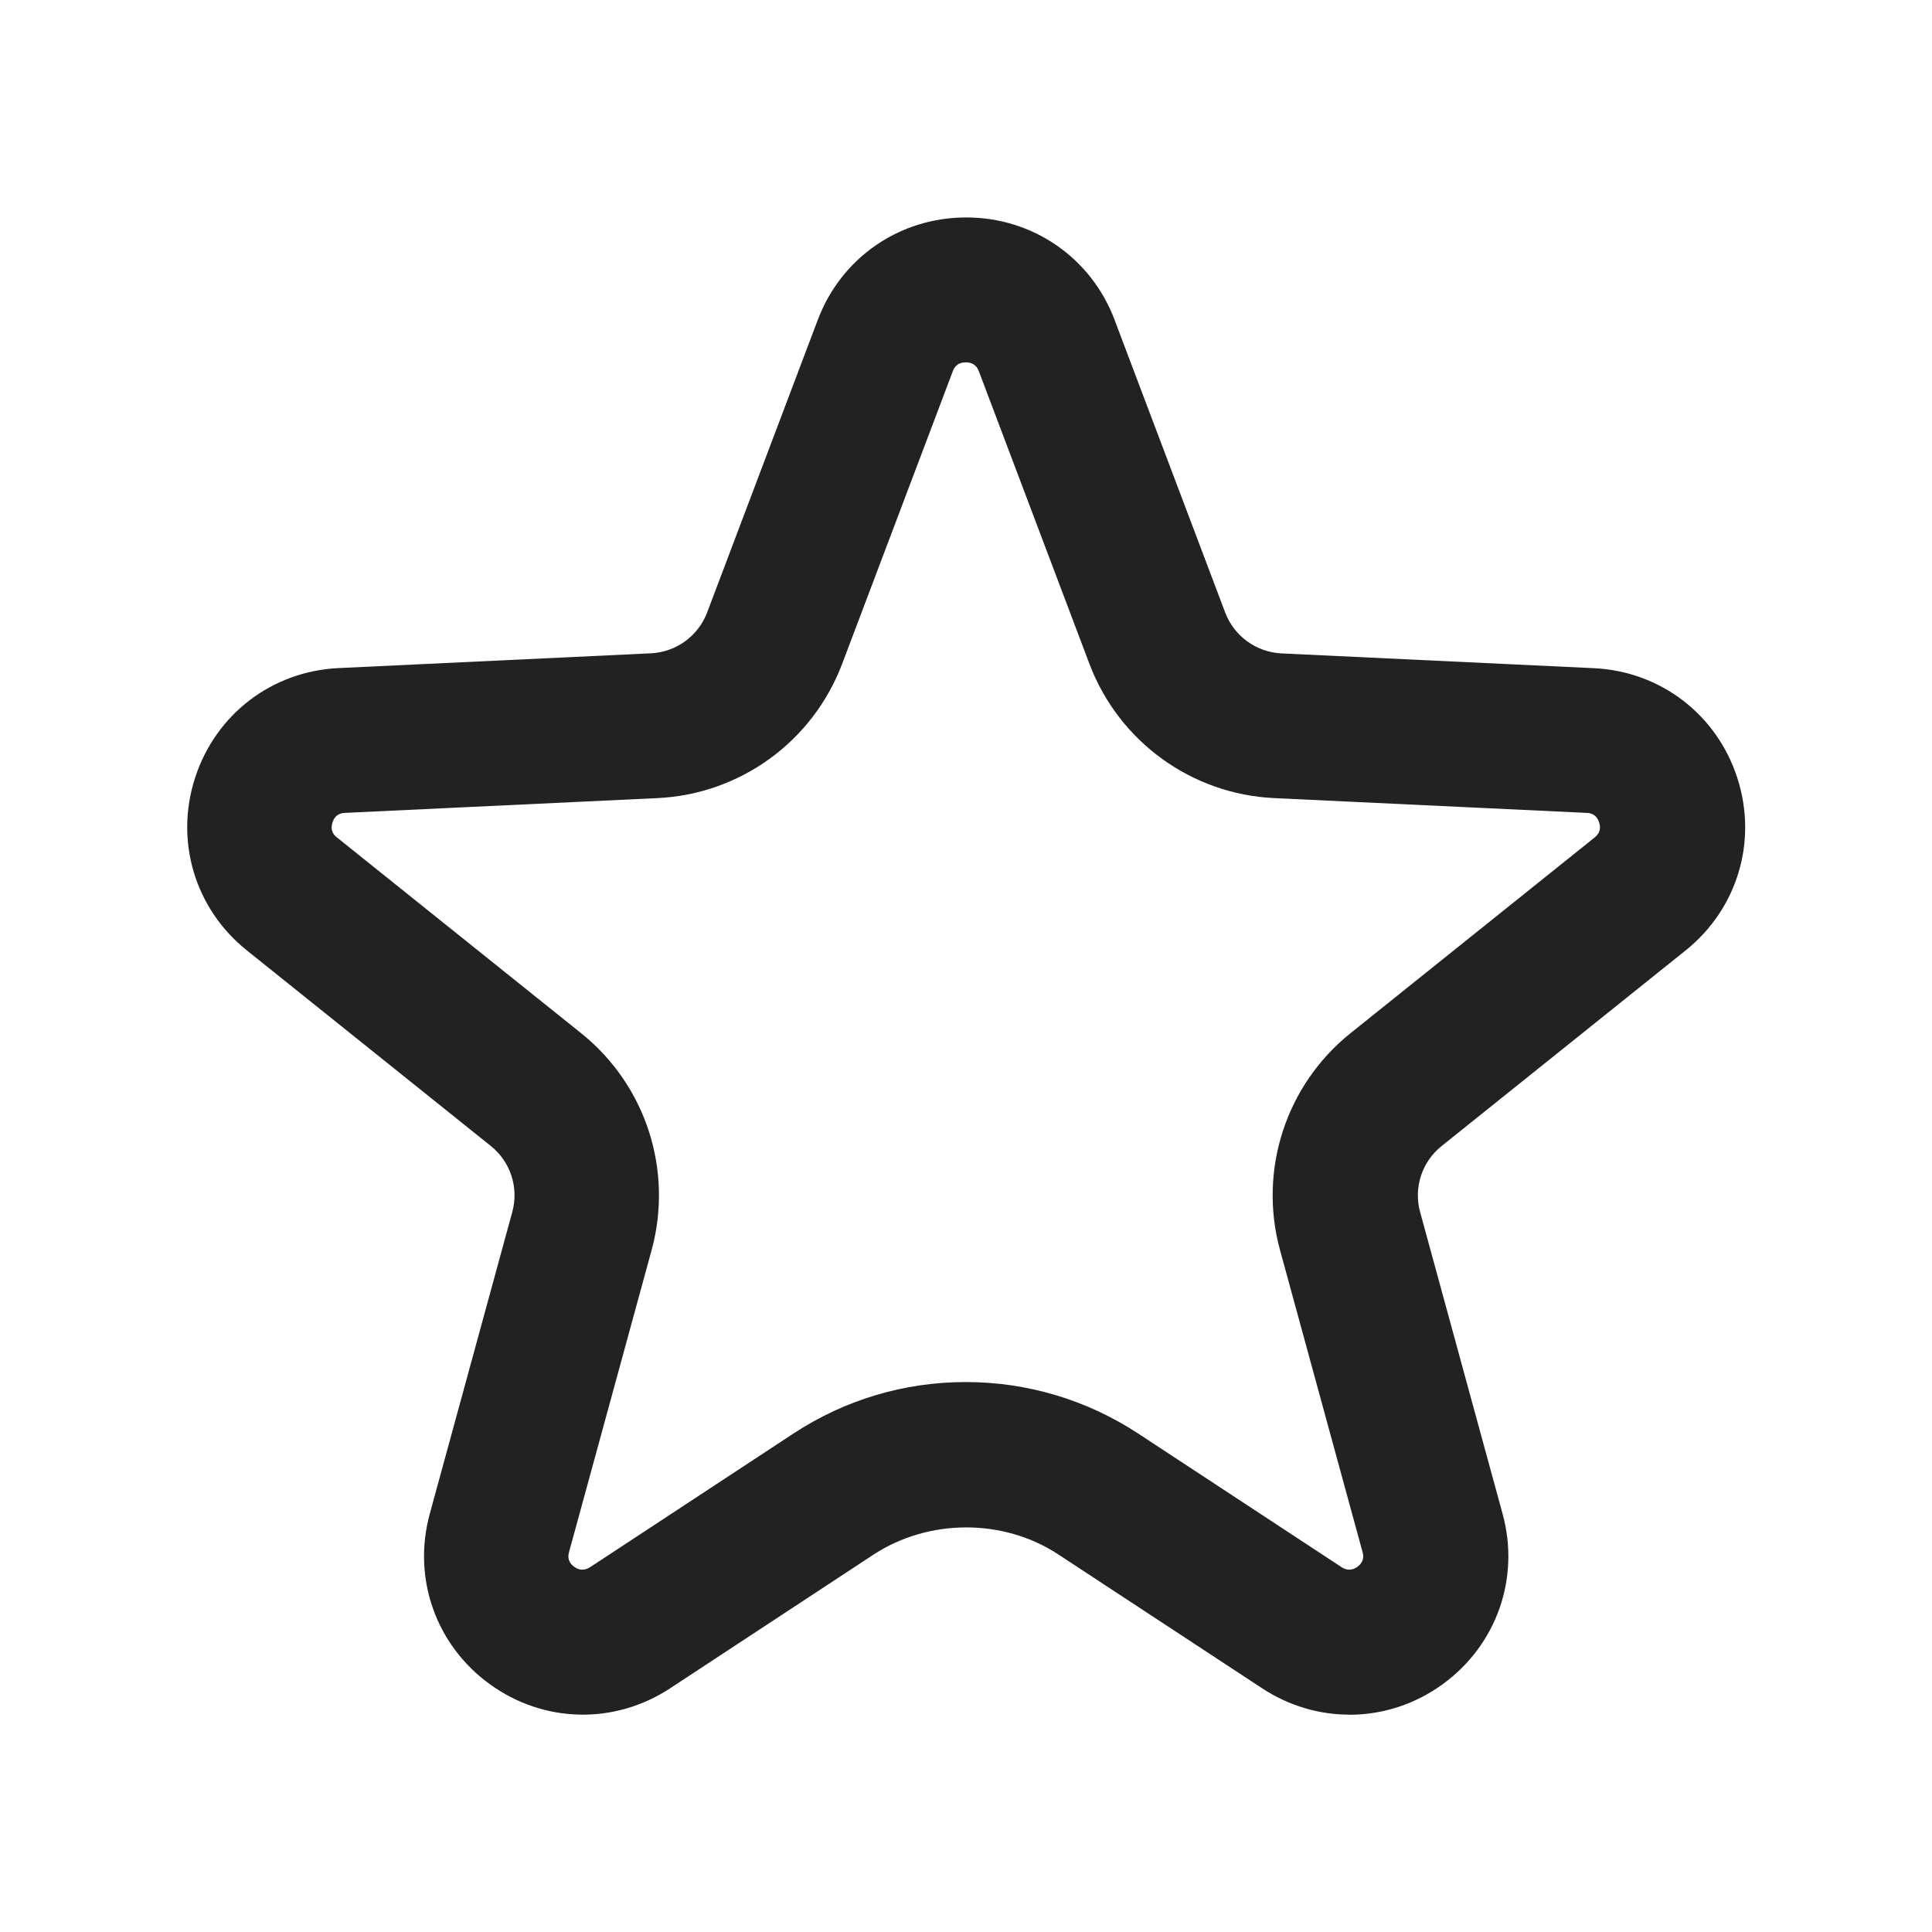 <?xml version="1.0" encoding="UTF-8"?>
<svg id="e" data-name="strokes" xmlns="http://www.w3.org/2000/svg" width="20" height="20" viewBox="0 0 20 20">
  <path d="M13.968,17.75c-.312,0-.625-.091-.901-.272l-2.109-1.385c-.567-.375-1.342-.375-1.915,0l-2.107,1.385c-.578.379-1.311.36-1.868-.045s-.801-1.097-.619-1.762l.854-3.124c.069-.252-.018-.52-.221-.683l-2.526-2.025c-.539-.431-.749-1.134-.536-1.789.213-.656.796-1.102,1.485-1.134l3.234-.153c.26-.013.488-.178.581-.422l1.145-3.028c.243-.646.847-1.062,1.537-1.062s1.294.417,1.537,1.062v.001l1.145,3.029c.093.243.321.408.581.421l3.234.153c.689.032,1.272.478,1.485,1.134.213.655.003,1.358-.536,1.789l-2.526,2.025c-.203.163-.29.431-.221.682l.854,3.125c.182.665-.062,1.356-.619,1.762-.29.211-.628.317-.966.317ZM10,14.307c.635,0,1.251.185,1.781.532l2.108,1.385c.019.012.083.052.162-.004.08-.059.061-.128.054-.154l-.854-3.124c-.227-.828.061-1.711.73-2.247l2.526-2.025c.021-.018.077-.062.047-.156s-.103-.098-.129-.099l-3.234-.153c-.857-.04-1.608-.585-1.913-1.389l-1.145-3.03c-.009-.022-.035-.092-.135-.092s-.126.069-.135.093l-1.145,3.028c-.305.805-1.056,1.35-1.913,1.39l-3.234.153c-.026.001-.099.005-.129.099s.025.139.047.156l2.526,2.025c.67.536.957,1.419.73,2.248l-.854,3.123c-.007.026-.026.096.054.154.078.056.141.016.163.004l2.107-1.385c.532-.349,1.147-.532,1.781-.532Z" fill="#222"/>
</svg>